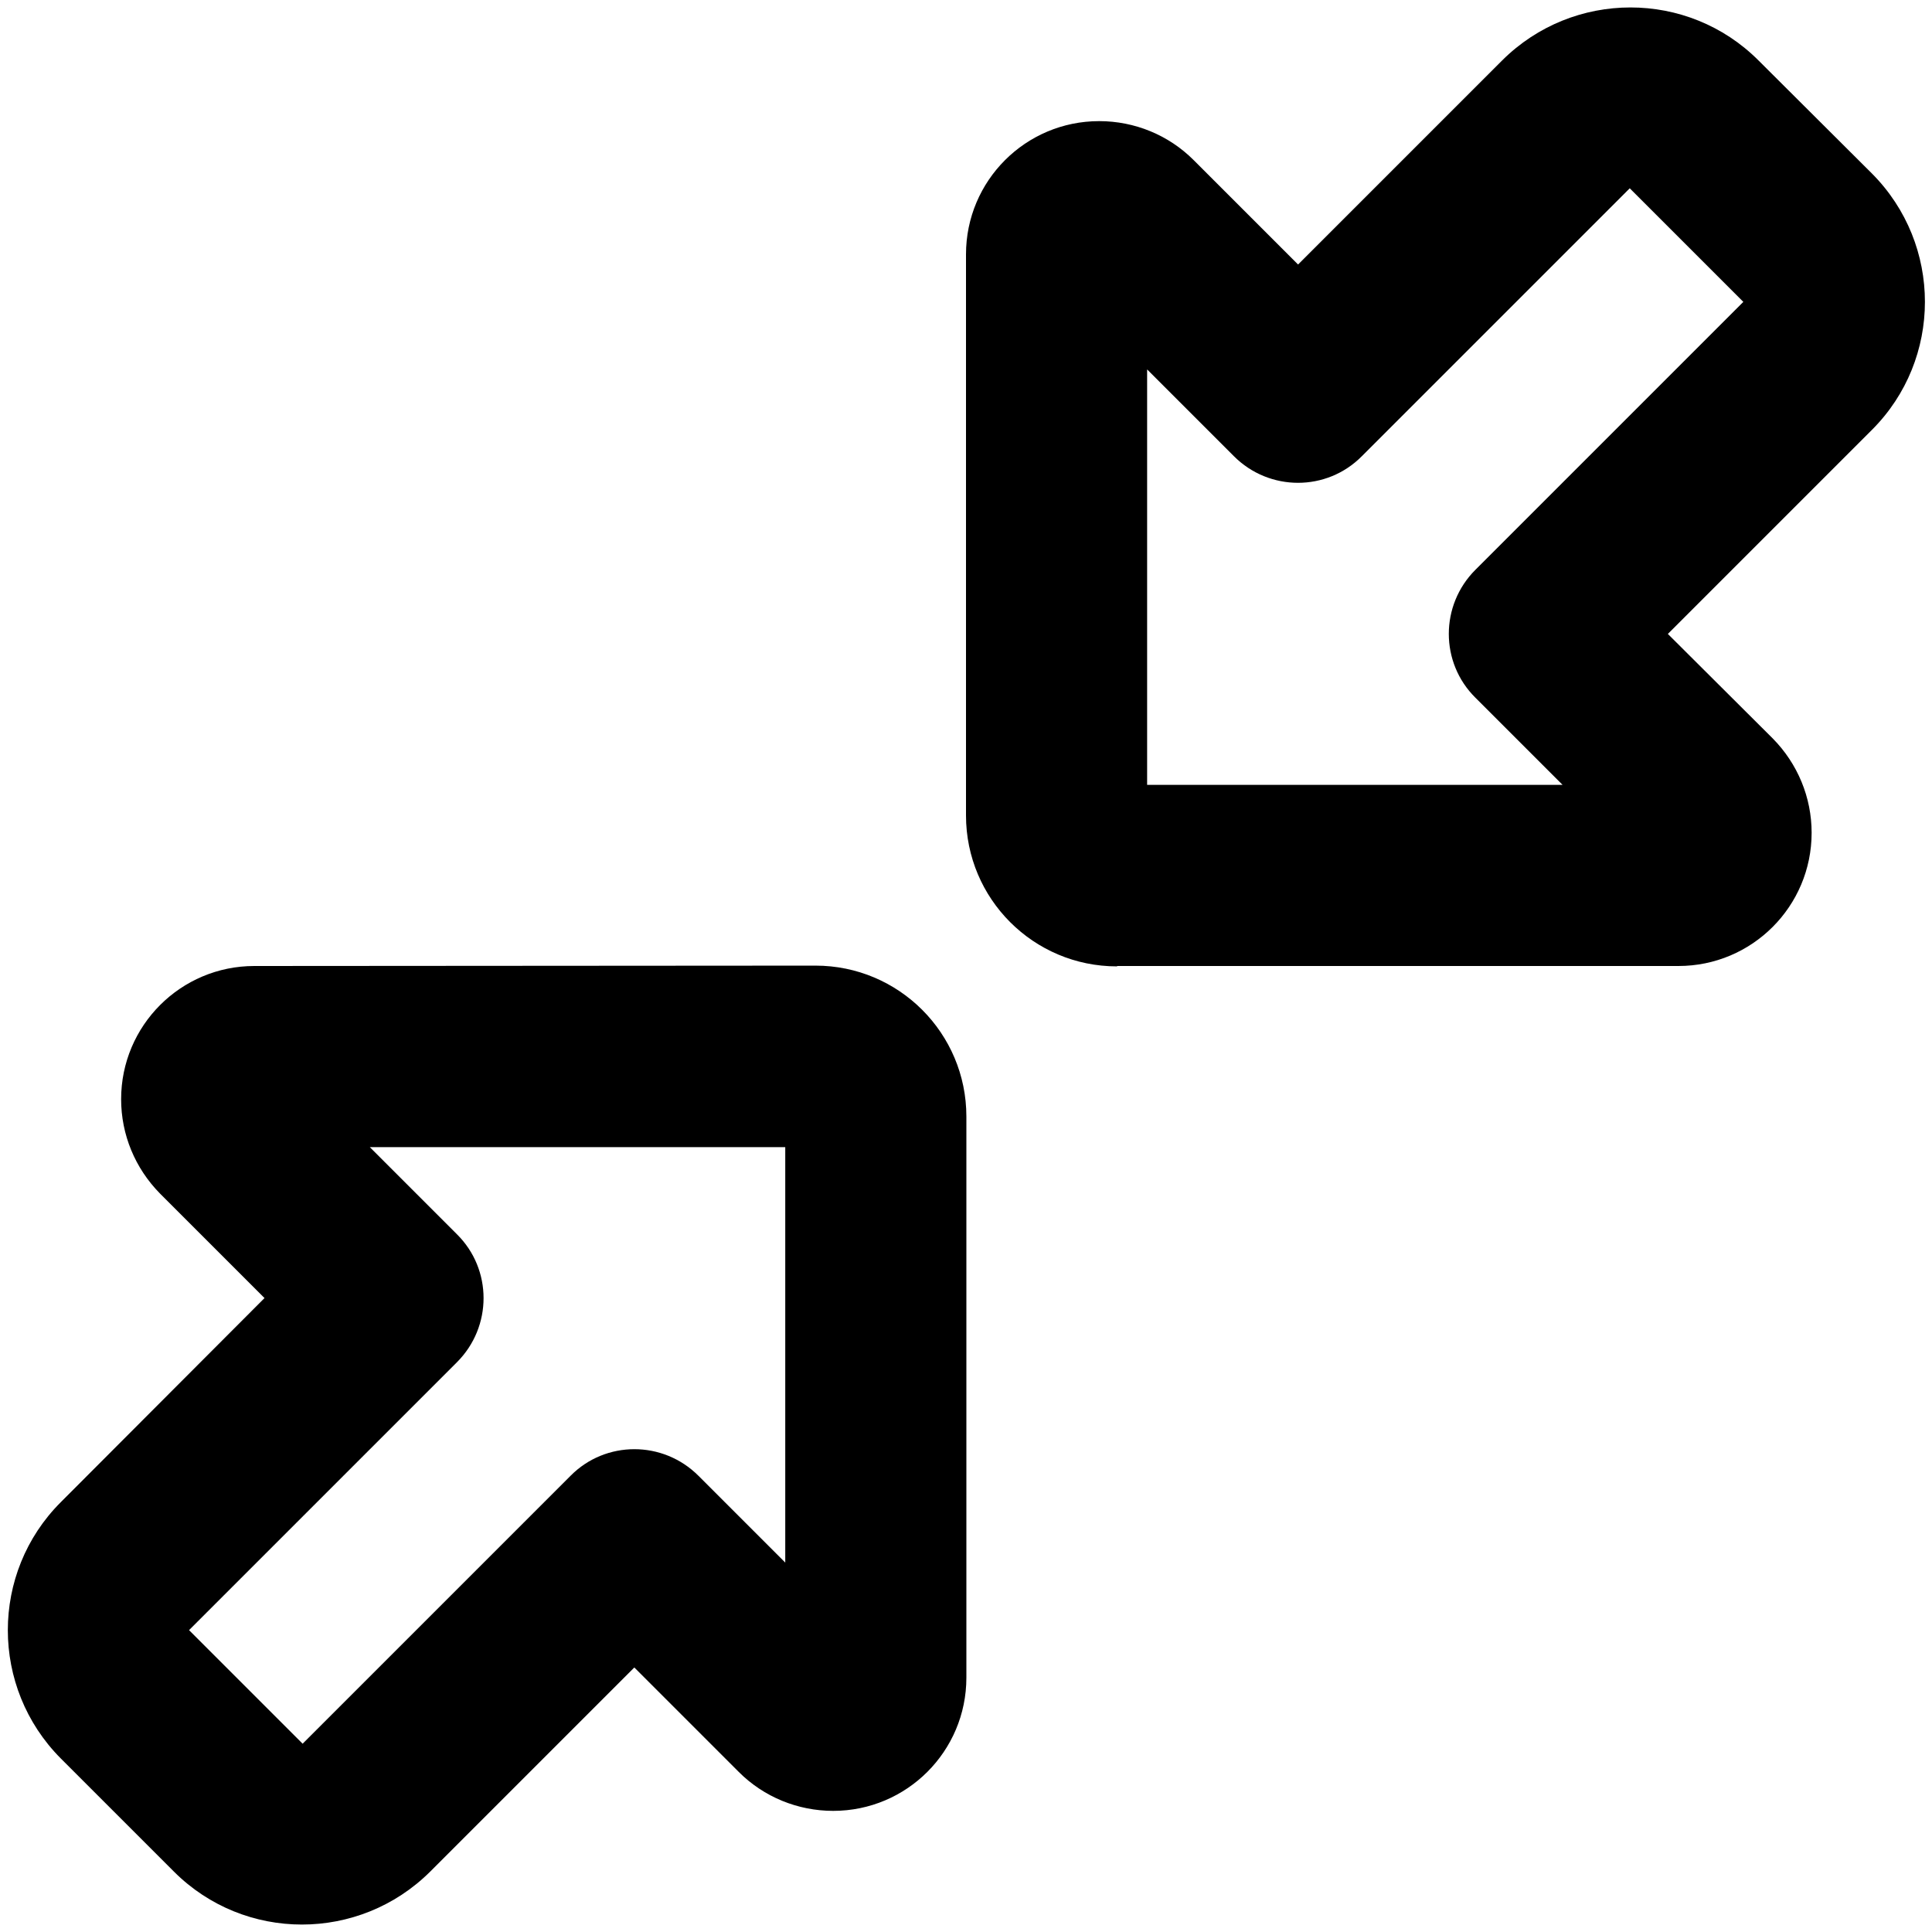 <svg fill="currentColor" xmlns="http://www.w3.org/2000/svg" viewBox="0 0 512 512"><!--! Font Awesome Pro 7.0.1 by @fontawesome - https://fontawesome.com License - https://fontawesome.com/license (Commercial License) Copyright 2025 Fonticons, Inc. --><path fill="currentColor" d="M296.1 256l148.7 0c19.5 0 35.3-15.8 35.3-35.3 0-9.4-3.7-18.3-10.3-25L442 168 496.1 113.9c18.7-18.7 18.7-49.1 0-67.9L466 16c-18.7-18.7-49.1-18.7-67.9 0l-54.1 54.1-27.7-27.7c-6.6-6.6-15.6-10.3-25-10.3-19.5 0-35.3 15.8-35.3 35.3l0 148.7c0 22.1 17.9 40 40 40zm95-71l23 23-110.1 0 0-110.1 23 23c9.4 9.4 24.6 9.4 33.9 0l71-71 30.1 30.1-71 71c-9.4 9.4-9.4 24.6 0 33.9zM67.4 256c-19.5 0-35.3 15.8-35.3 35.3 0 9.4 3.7 18.3 10.3 25L70.1 344 16.1 398.1c-18.7 18.7-18.7 49.1 0 67.9L46.1 496c18.7 18.7 49.1 18.7 67.9 0l54.1-54.1 27.7 27.7c6.6 6.6 15.6 10.3 25 10.3 19.5 0 35.3-15.8 35.3-35.3l0-148.7c0-22.1-17.9-40-40-40L67.4 256zM121 327l-23-23 110.1 0 0 110.1-23-23c-9.4-9.4-24.6-9.4-33.9 0l-71 71-30.1-30.1 71-71c9.4-9.4 9.4-24.6 0-33.9z"/></svg>